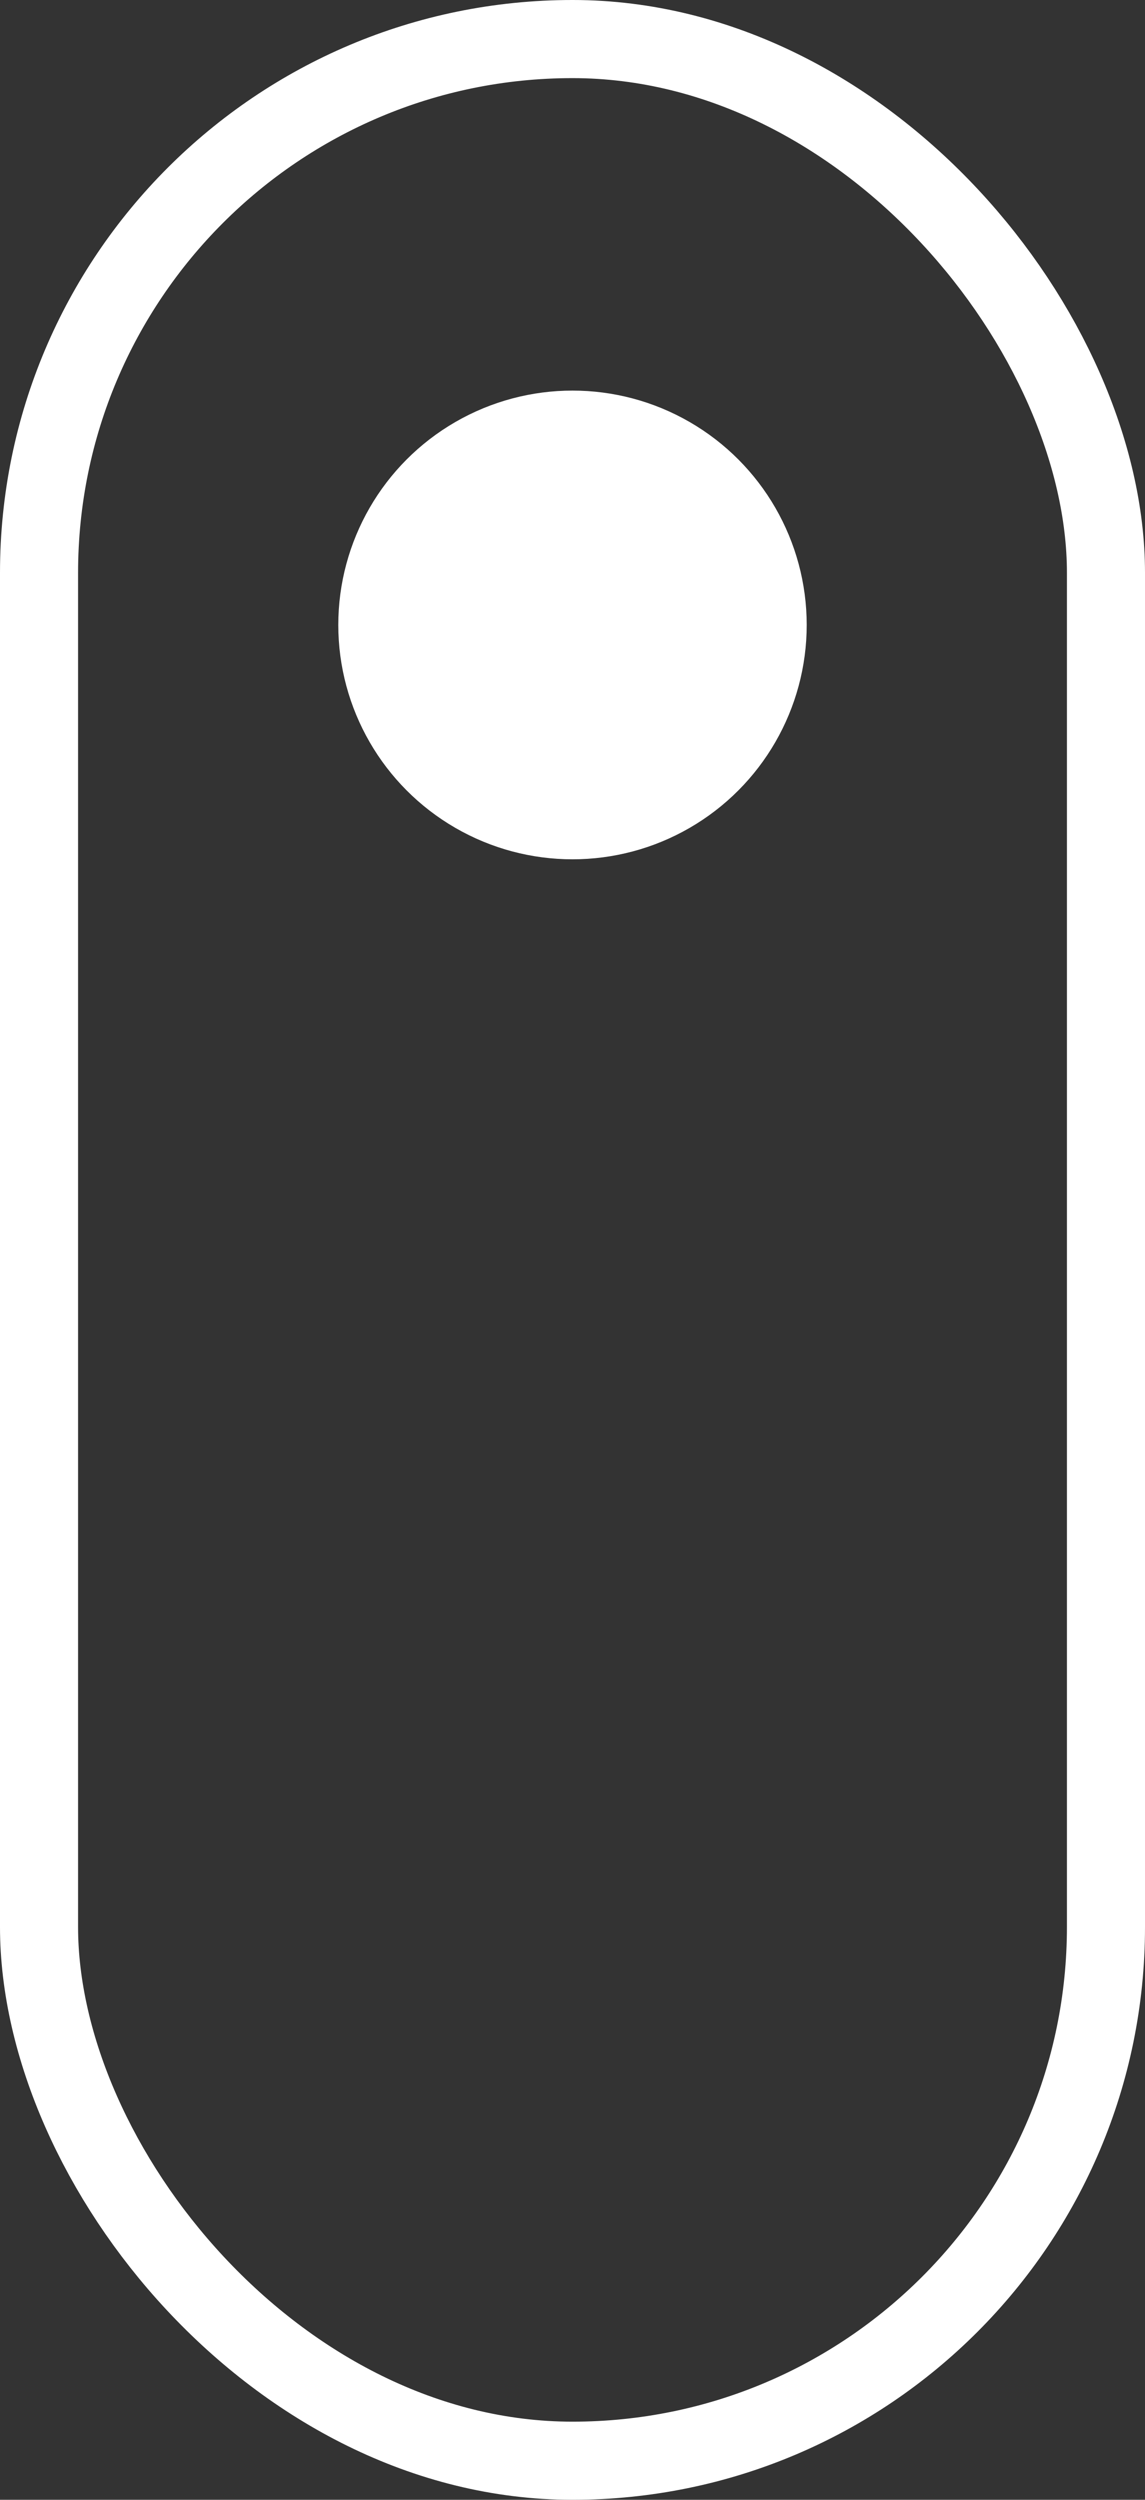 <svg id="scroll_icon" data-name="scroll icon" xmlns="http://www.w3.org/2000/svg" width="44" height="96" viewBox="0 0 44 96">
  <rect x="0" y="0" width="44" height="96" fill="#333333" stroke="none"/>
  <g id="Rectangle_54" data-name="Rectangle 54" fill="none" stroke="#fff" stroke-width="3">
    <rect width="44" height="96" rx="22" stroke="none"/>
    <rect x="1.5" y="1.5" width="41" height="93" rx="20.5" fill="none"/>
  </g>
  <circle id="Ellipse_9" data-name="Ellipse 9" cx="9" cy="9" r="9" transform="translate(13 15)" fill="#fff"/>
</svg>
